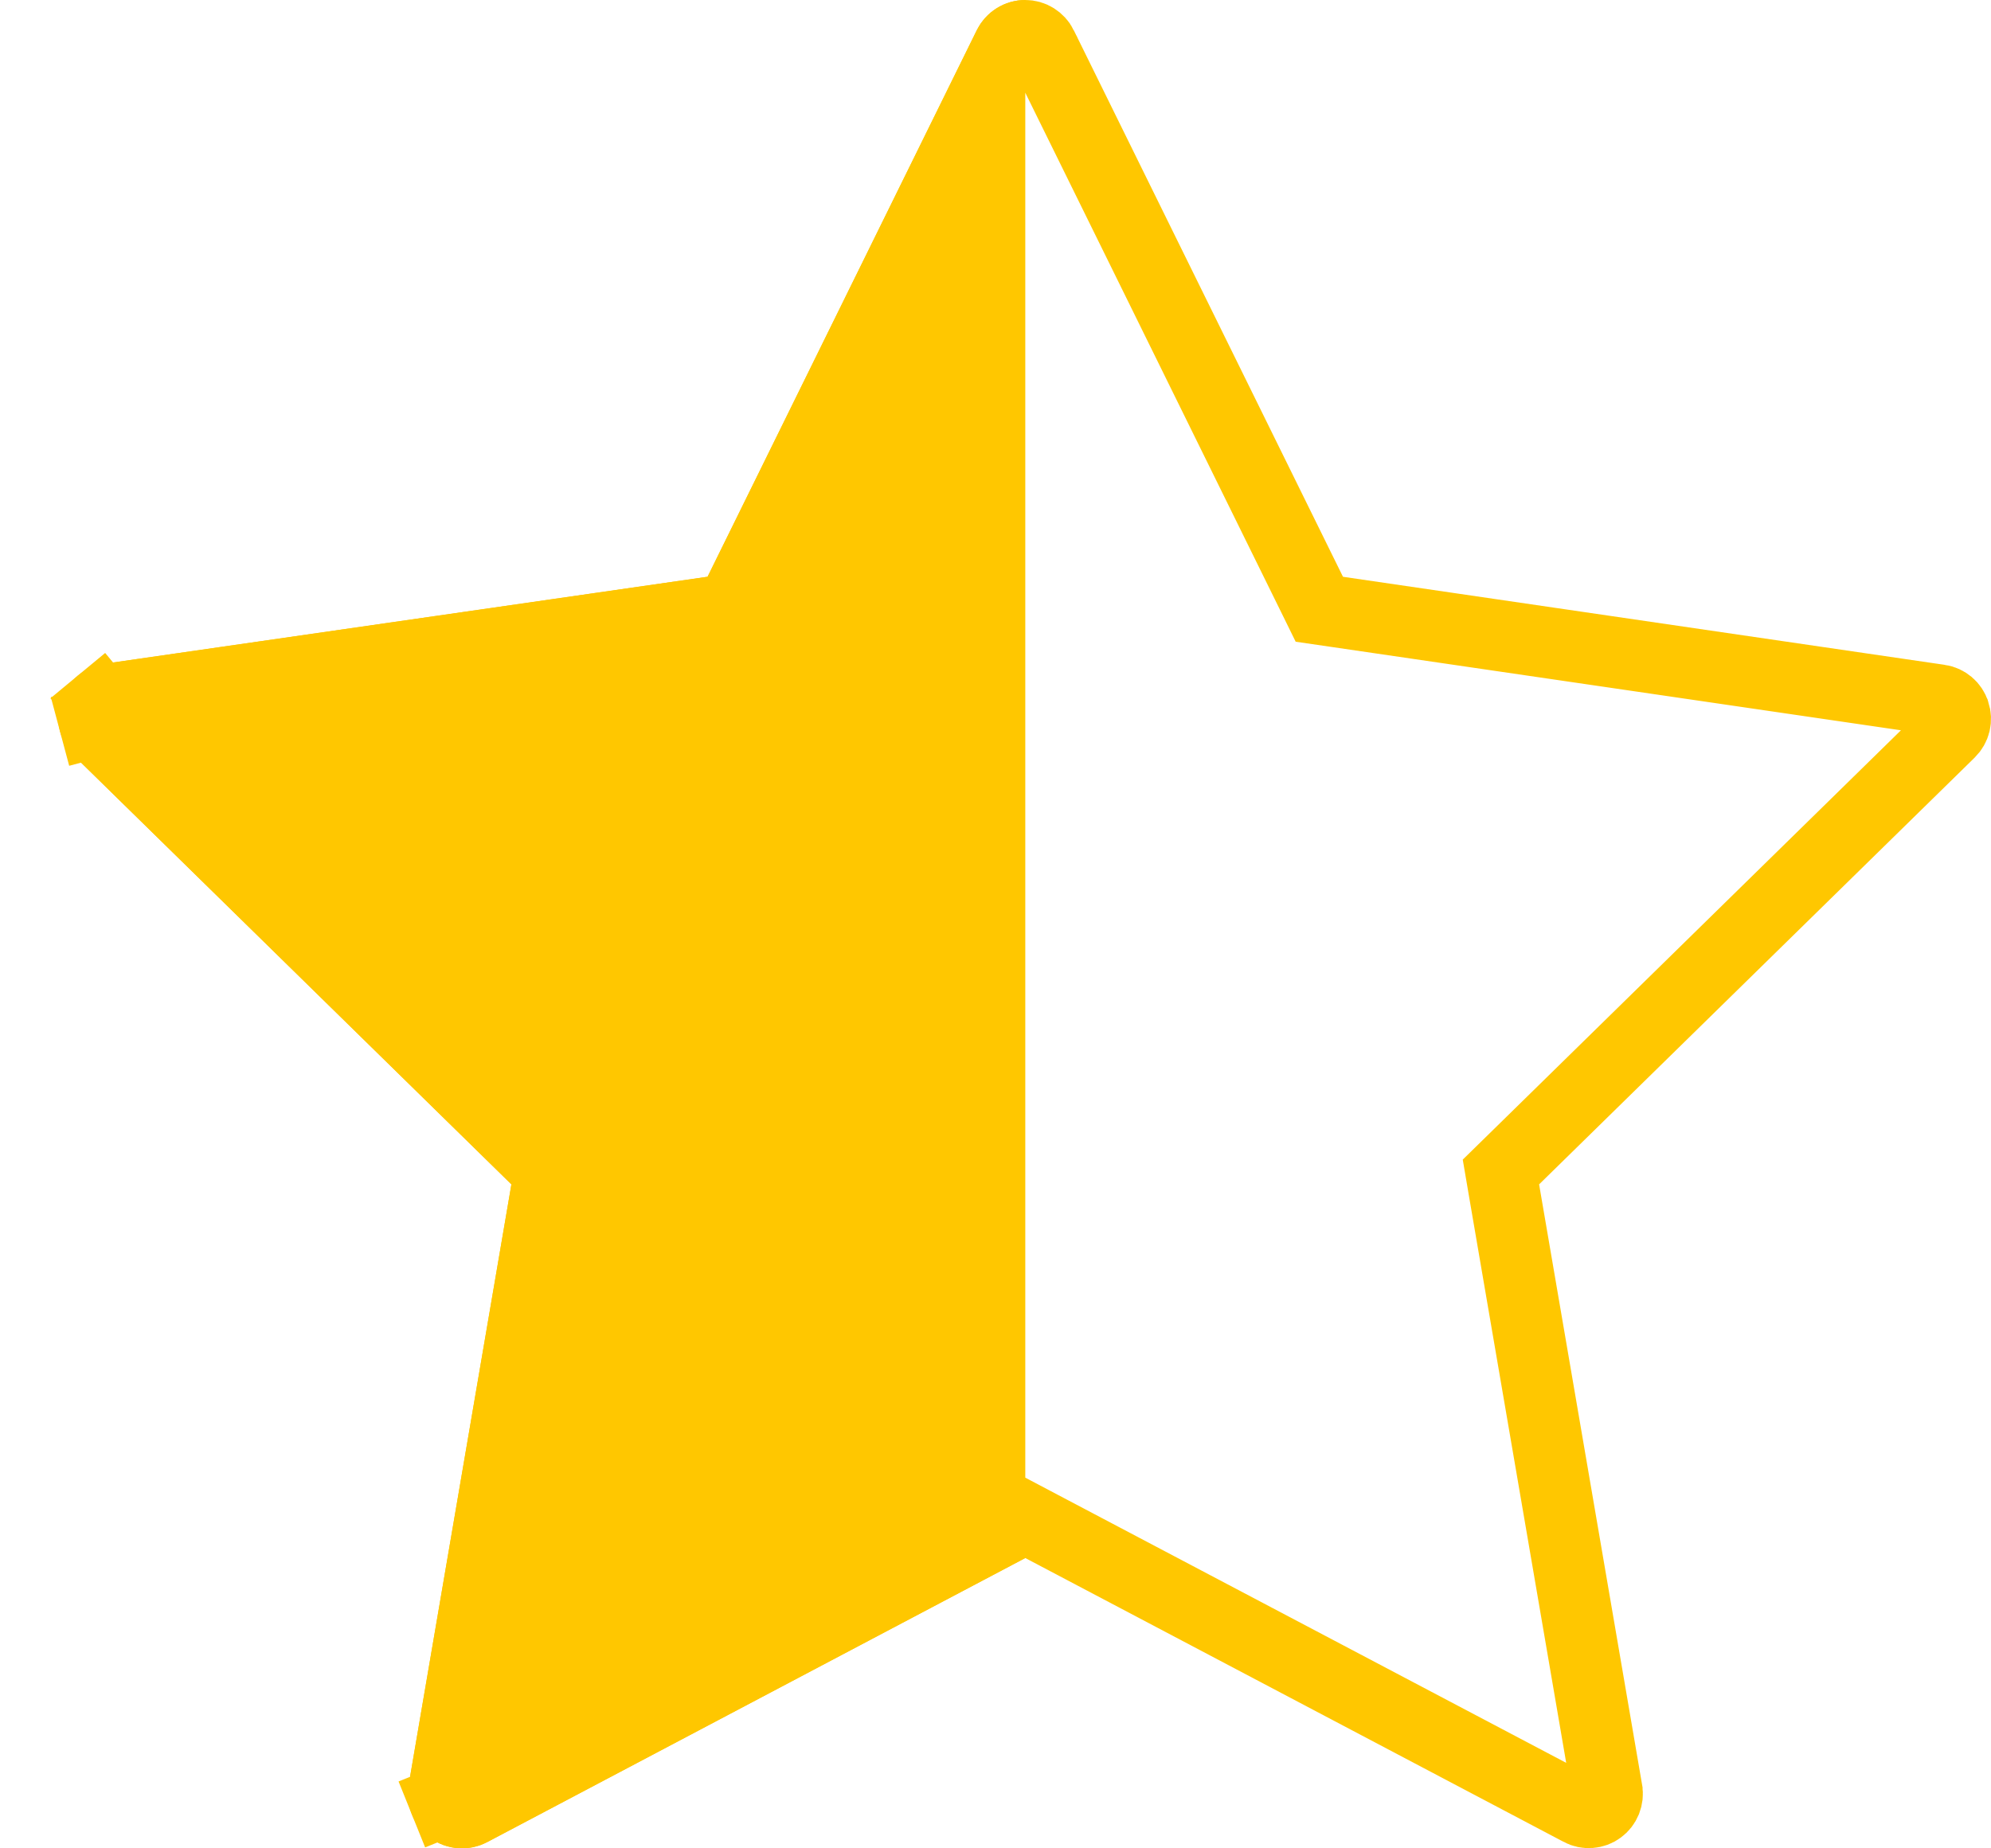 <svg width="28" height="26" viewBox="0 0 28 26" fill="none" xmlns="http://www.w3.org/2000/svg">
    <path d="M27.486 10.025L27.487 10.027C27.502 10.074 27.504 10.124 27.493 10.172C27.481 10.221 27.456 10.264 27.421 10.299L27.421 10.299L21.295 16.303L21.108 16.486L21.152 16.744L22.6 25.187L22.6 25.188C22.609 25.237 22.603 25.287 22.585 25.333C22.566 25.379 22.536 25.418 22.496 25.447C22.457 25.476 22.41 25.493 22.362 25.496C22.314 25.5 22.266 25.49 22.223 25.467L22.222 25.466L14.652 21.474L14.419 21.351L14.185 21.474L6.618 25.47L6.618 25.47C6.575 25.493 6.526 25.503 6.478 25.499C6.43 25.496 6.384 25.479 6.344 25.45C6.305 25.421 6.274 25.382 6.256 25.336L5.792 25.523L6.256 25.336C6.237 25.29 6.232 25.24 6.24 25.191L6.24 25.19L7.685 16.744L7.729 16.486L7.542 16.303L1.417 10.299L1.411 10.293L1.404 10.287C1.367 10.253 1.34 10.209 1.327 10.16L0.844 10.289L1.327 10.16C1.314 10.111 1.315 10.059 1.331 10.011C1.346 9.963 1.375 9.92 1.413 9.889L1.094 9.504L1.413 9.889C1.452 9.857 1.498 9.836 1.547 9.83L1.547 9.831L1.558 9.829L10.022 8.608L10.283 8.57L10.399 8.334L14.186 0.646C14.186 0.646 14.186 0.646 14.186 0.646C14.208 0.602 14.241 0.565 14.282 0.539C14.323 0.513 14.371 0.5 14.419 0.5C14.467 0.5 14.514 0.513 14.555 0.539C14.596 0.565 14.63 0.601 14.652 0.645C14.652 0.645 14.652 0.646 14.652 0.646L18.438 8.334L18.554 8.57L18.814 8.608L27.278 9.847C27.279 9.847 27.279 9.847 27.279 9.847C27.326 9.854 27.37 9.875 27.407 9.906C27.444 9.937 27.471 9.979 27.486 10.025Z" stroke="#FFC700"/>
    <path d="M14.018 0.115C14.138 0.04 14.277 0 14.419 0V21.916L6.852 25.912C6.726 25.978 6.584 26.008 6.442 25.998C6.3 25.988 6.164 25.938 6.049 25.854C5.934 25.77 5.845 25.656 5.792 25.523C5.739 25.391 5.723 25.247 5.748 25.106L7.192 16.66L1.067 10.656C0.959 10.557 0.882 10.43 0.844 10.289C0.807 10.148 0.81 9.999 0.854 9.86C0.898 9.721 0.982 9.597 1.094 9.504C1.206 9.411 1.342 9.352 1.486 9.334L9.951 8.113L13.737 0.424C13.8 0.297 13.897 0.19 14.018 0.115Z" fill="#FFC700"/>
</svg>
